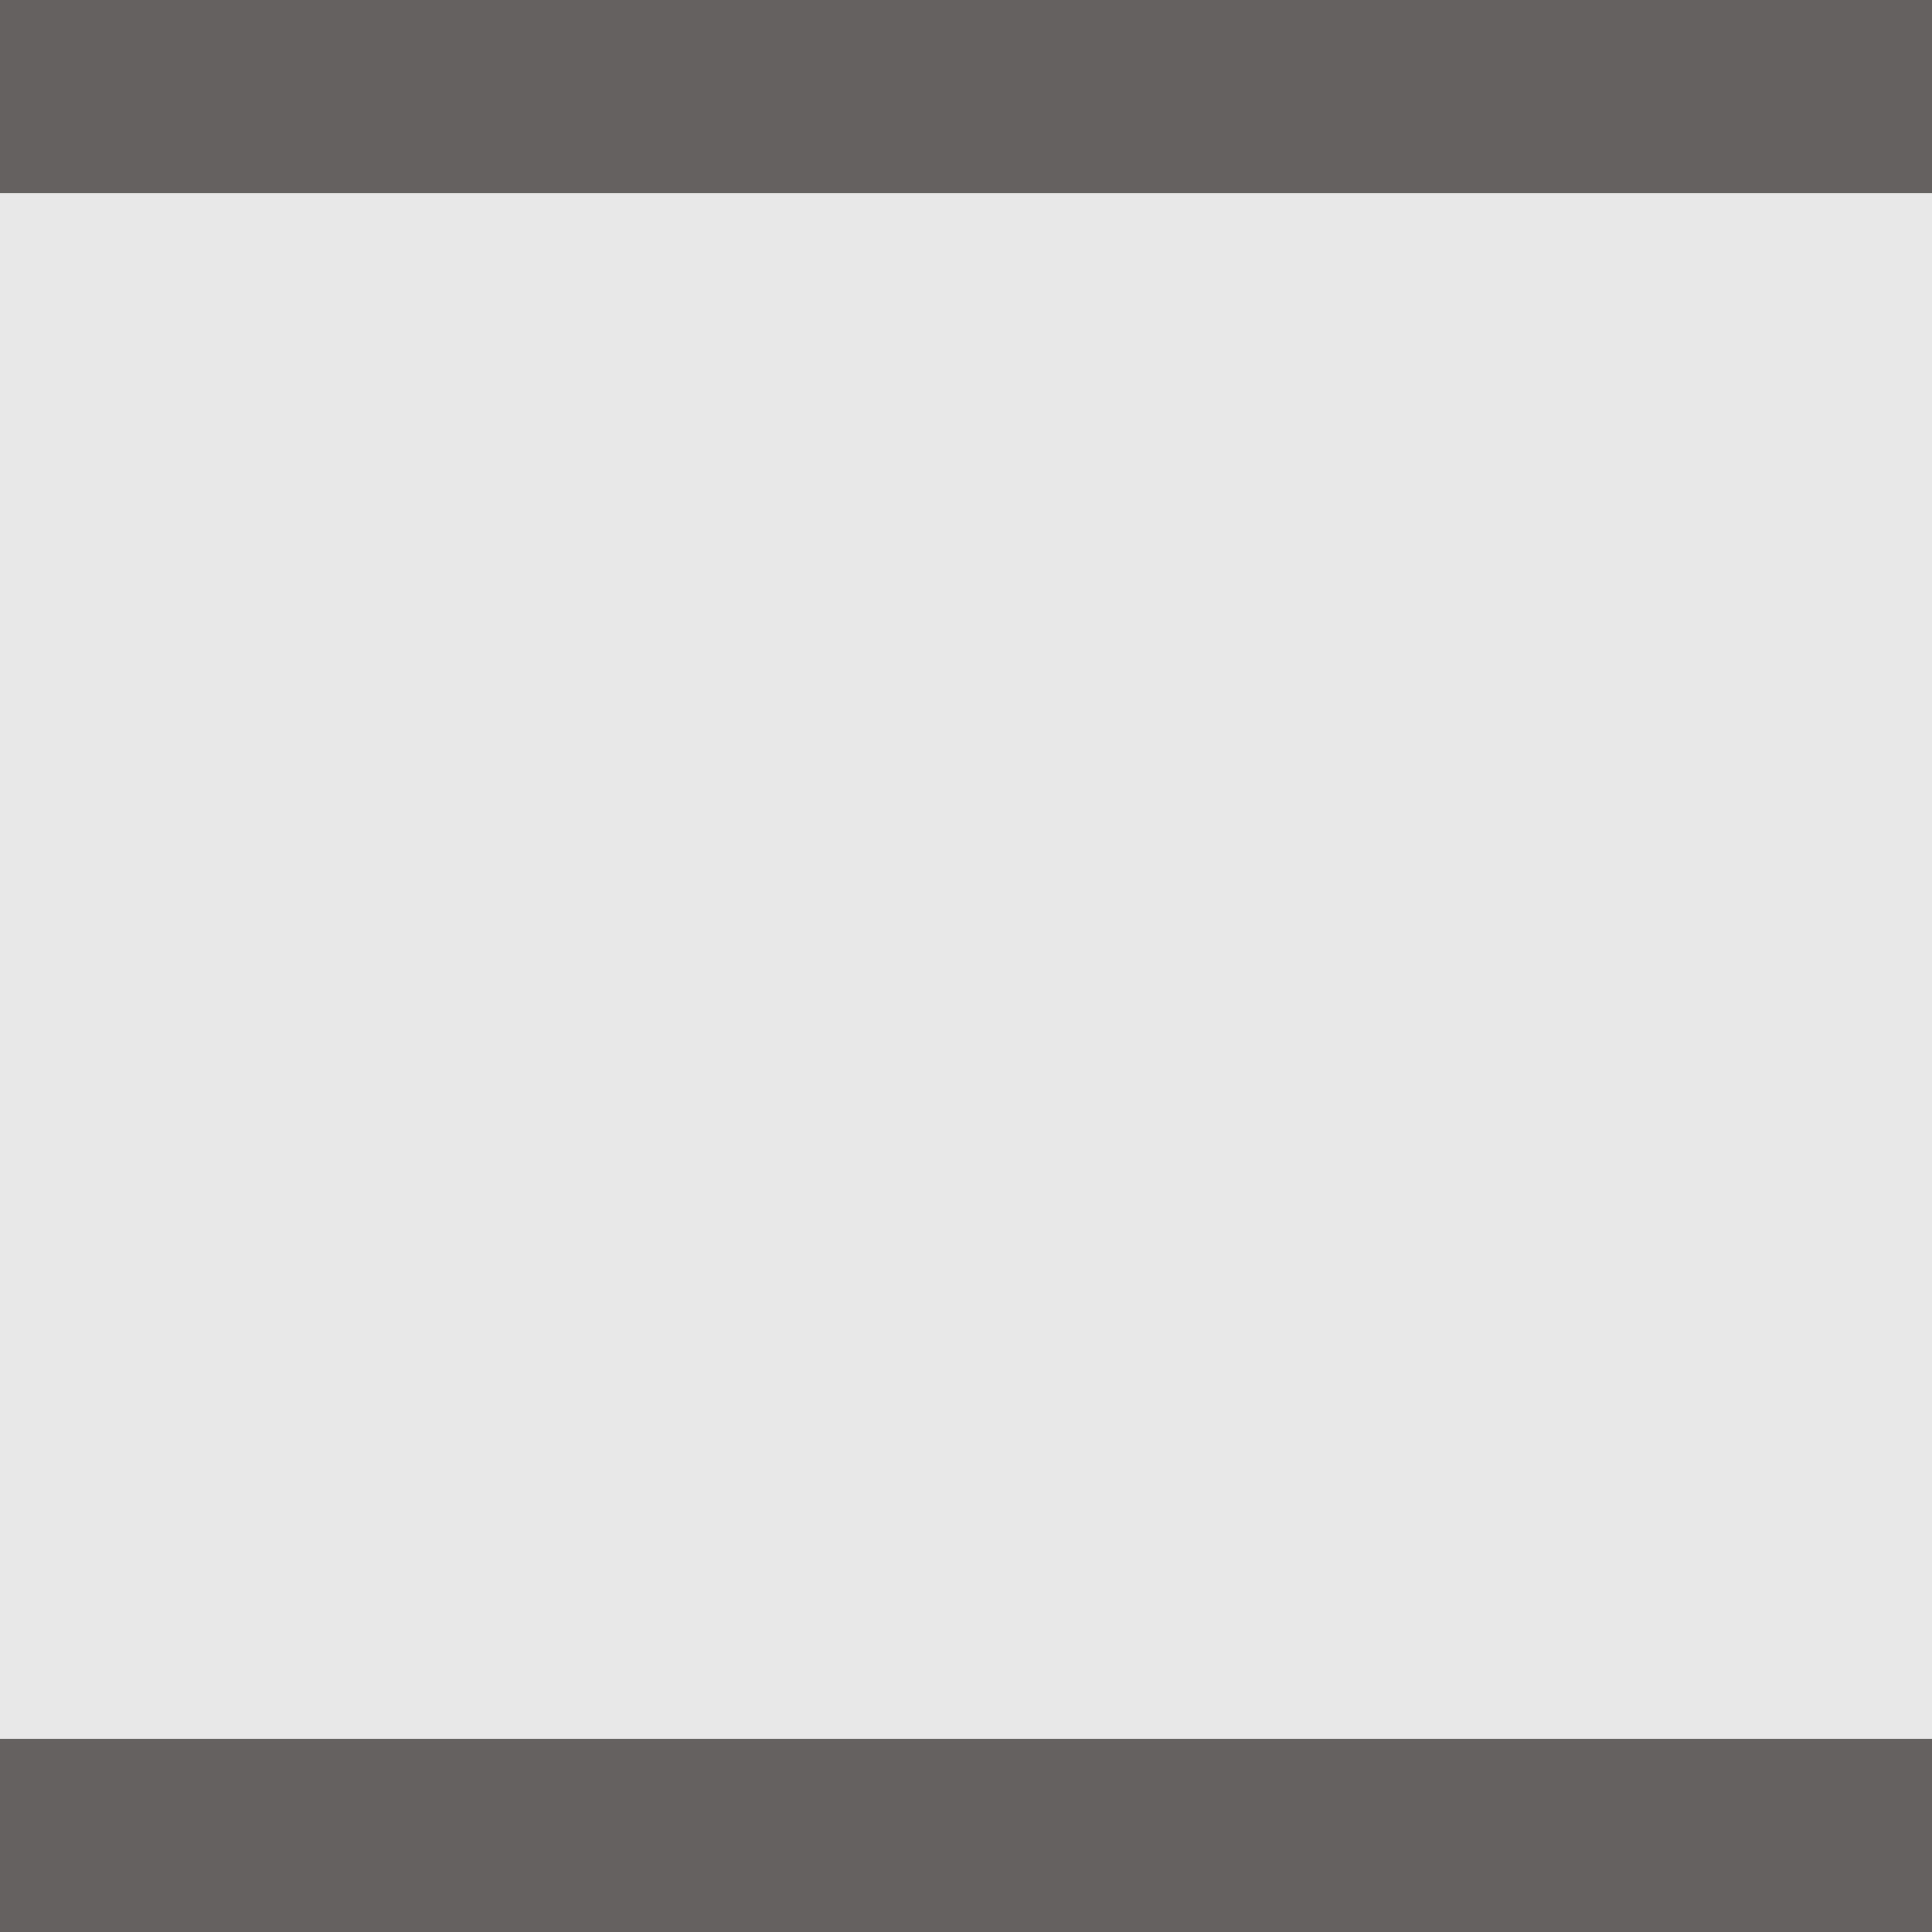 <svg xmlns="http://www.w3.org/2000/svg" width="20" height="20" viewBox="0 0 20 20">
  <g fill="none" fill-rule="evenodd">
    <rect width="20" height="20" fill="#E8E8E8"/>
    <path fill="#646160" fill-rule="nonzero" d="M9.39846683e-16,18 L20,18 L20,20 L0,20 L9.39846683e-16,18 Z M9.39846683e-16,0 L20,0 L20,2 L0,2 L9.39846683e-16,0 Z"/>
  </g>
</svg>
